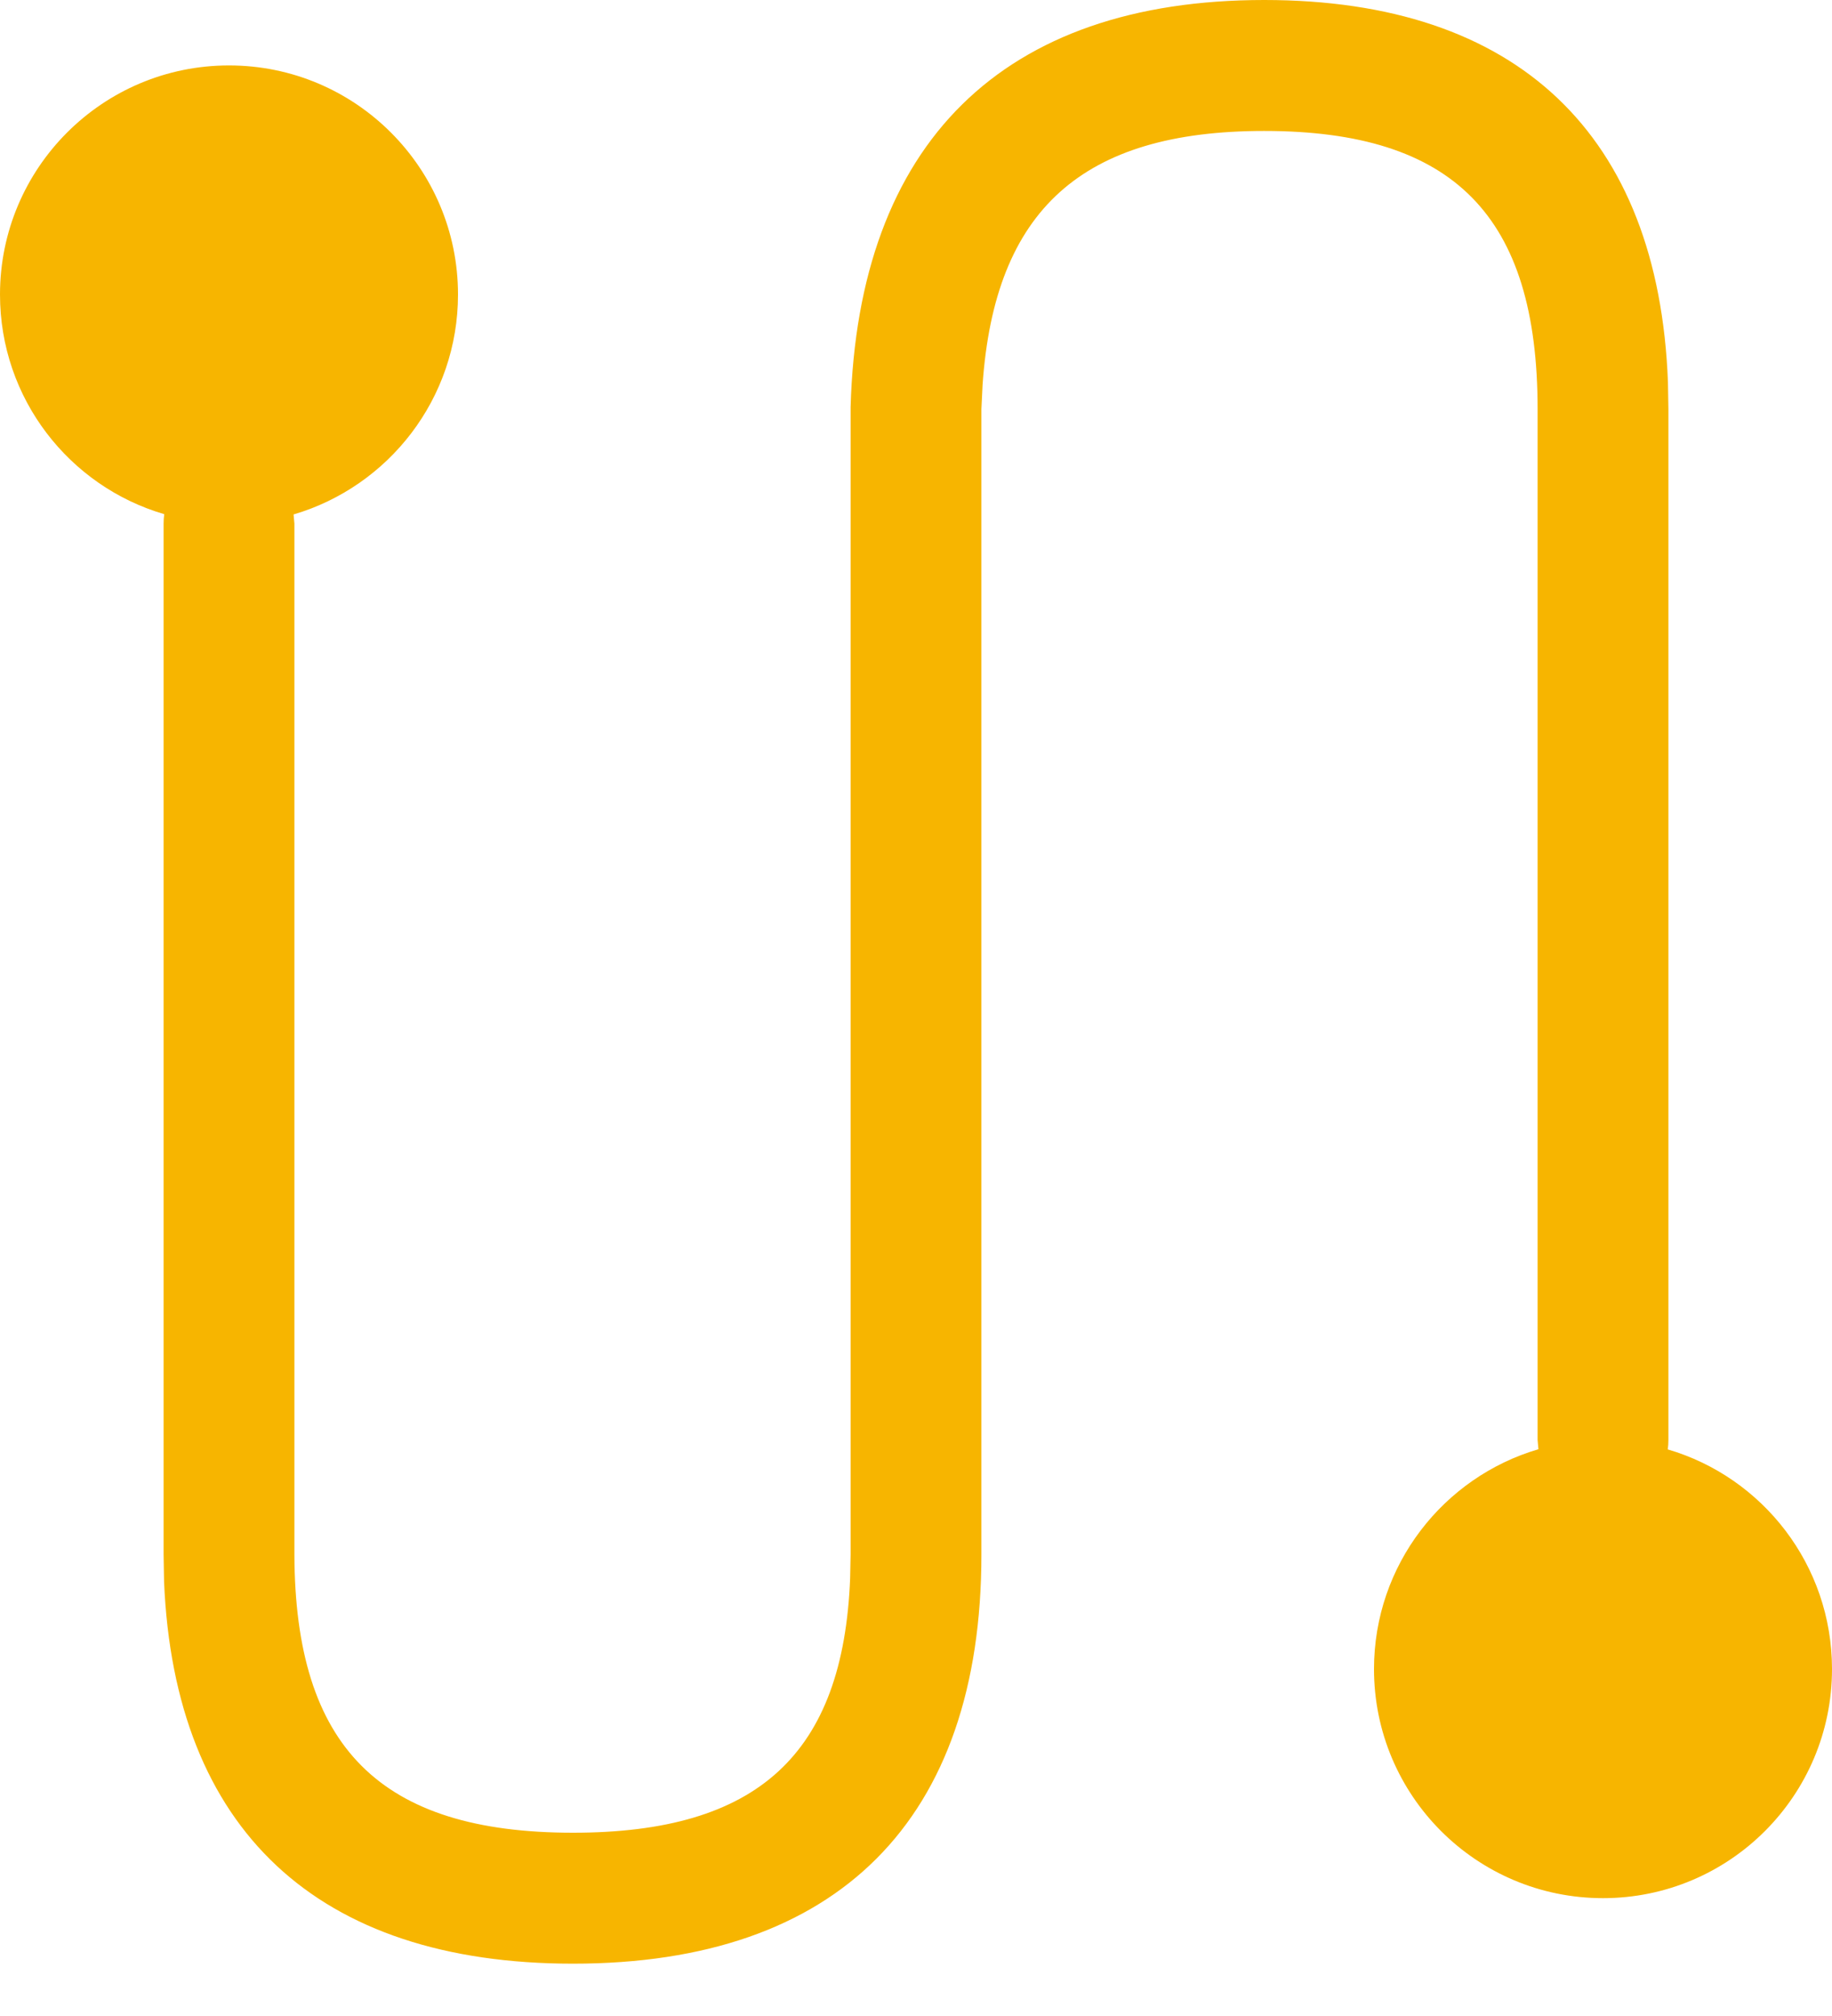 <?xml version="1.0" encoding="UTF-8"?>
<svg width="20px" height="22px" viewBox="0 0 20 22" version="1.1" xmlns="http://www.w3.org/2000/svg" xmlns:xlink="http://www.w3.org/1999/xlink">
    <title>形状结合</title>
    <g id="Page-1" stroke="none" stroke-width="1" fill="none" fill-rule="evenodd">
        <g id="雪碧图" transform="translate(-392, -408)" fill="#F7B500" fill-rule="nonzero">
            <g id="编组">
                <path d="M405.801,408 C408.566,408 410.106,409.466 410.209,412.17 L410.214,412.464 L410.214,423.714 C410.214,423.749 410.212,423.783 410.207,423.817 C411.243,424.12 412,425.079 412,426.214 C412,427.595 410.881,428.714 409.5,428.714 C408.119,428.714 407,427.595 407,426.214 C407,425.078 407.758,424.119 408.795,423.815 L408.786,423.714 L408.786,412.464 C408.786,410.357 407.871,409.429 405.801,409.429 C403.816,409.429 402.859,410.289 402.727,412.197 L402.714,412.464 L402.714,424.964 C402.714,427.859 401.147,429.429 398.256,429.429 C395.464,429.429 393.904,427.966 393.791,425.259 L393.786,424.964 L393.786,413.714 C393.786,413.679 393.788,413.645 393.793,413.611 C392.757,413.308 392,412.35 392,411.214 C392,409.834 393.119,408.714 394.5,408.714 C395.881,408.714 397,409.834 397,411.214 C397,412.35 396.242,413.309 395.205,413.614 L395.214,413.714 L395.214,424.963 C395.22,427.069 396.153,428 398.256,428 C400.27,428 401.206,427.146 401.281,425.221 L401.286,424.964 L401.286,412.444 C401.366,409.56 402.947,408 405.801,408 Z" id="形状结合"></path>
            </g>
        </g>
    </g>
</svg>